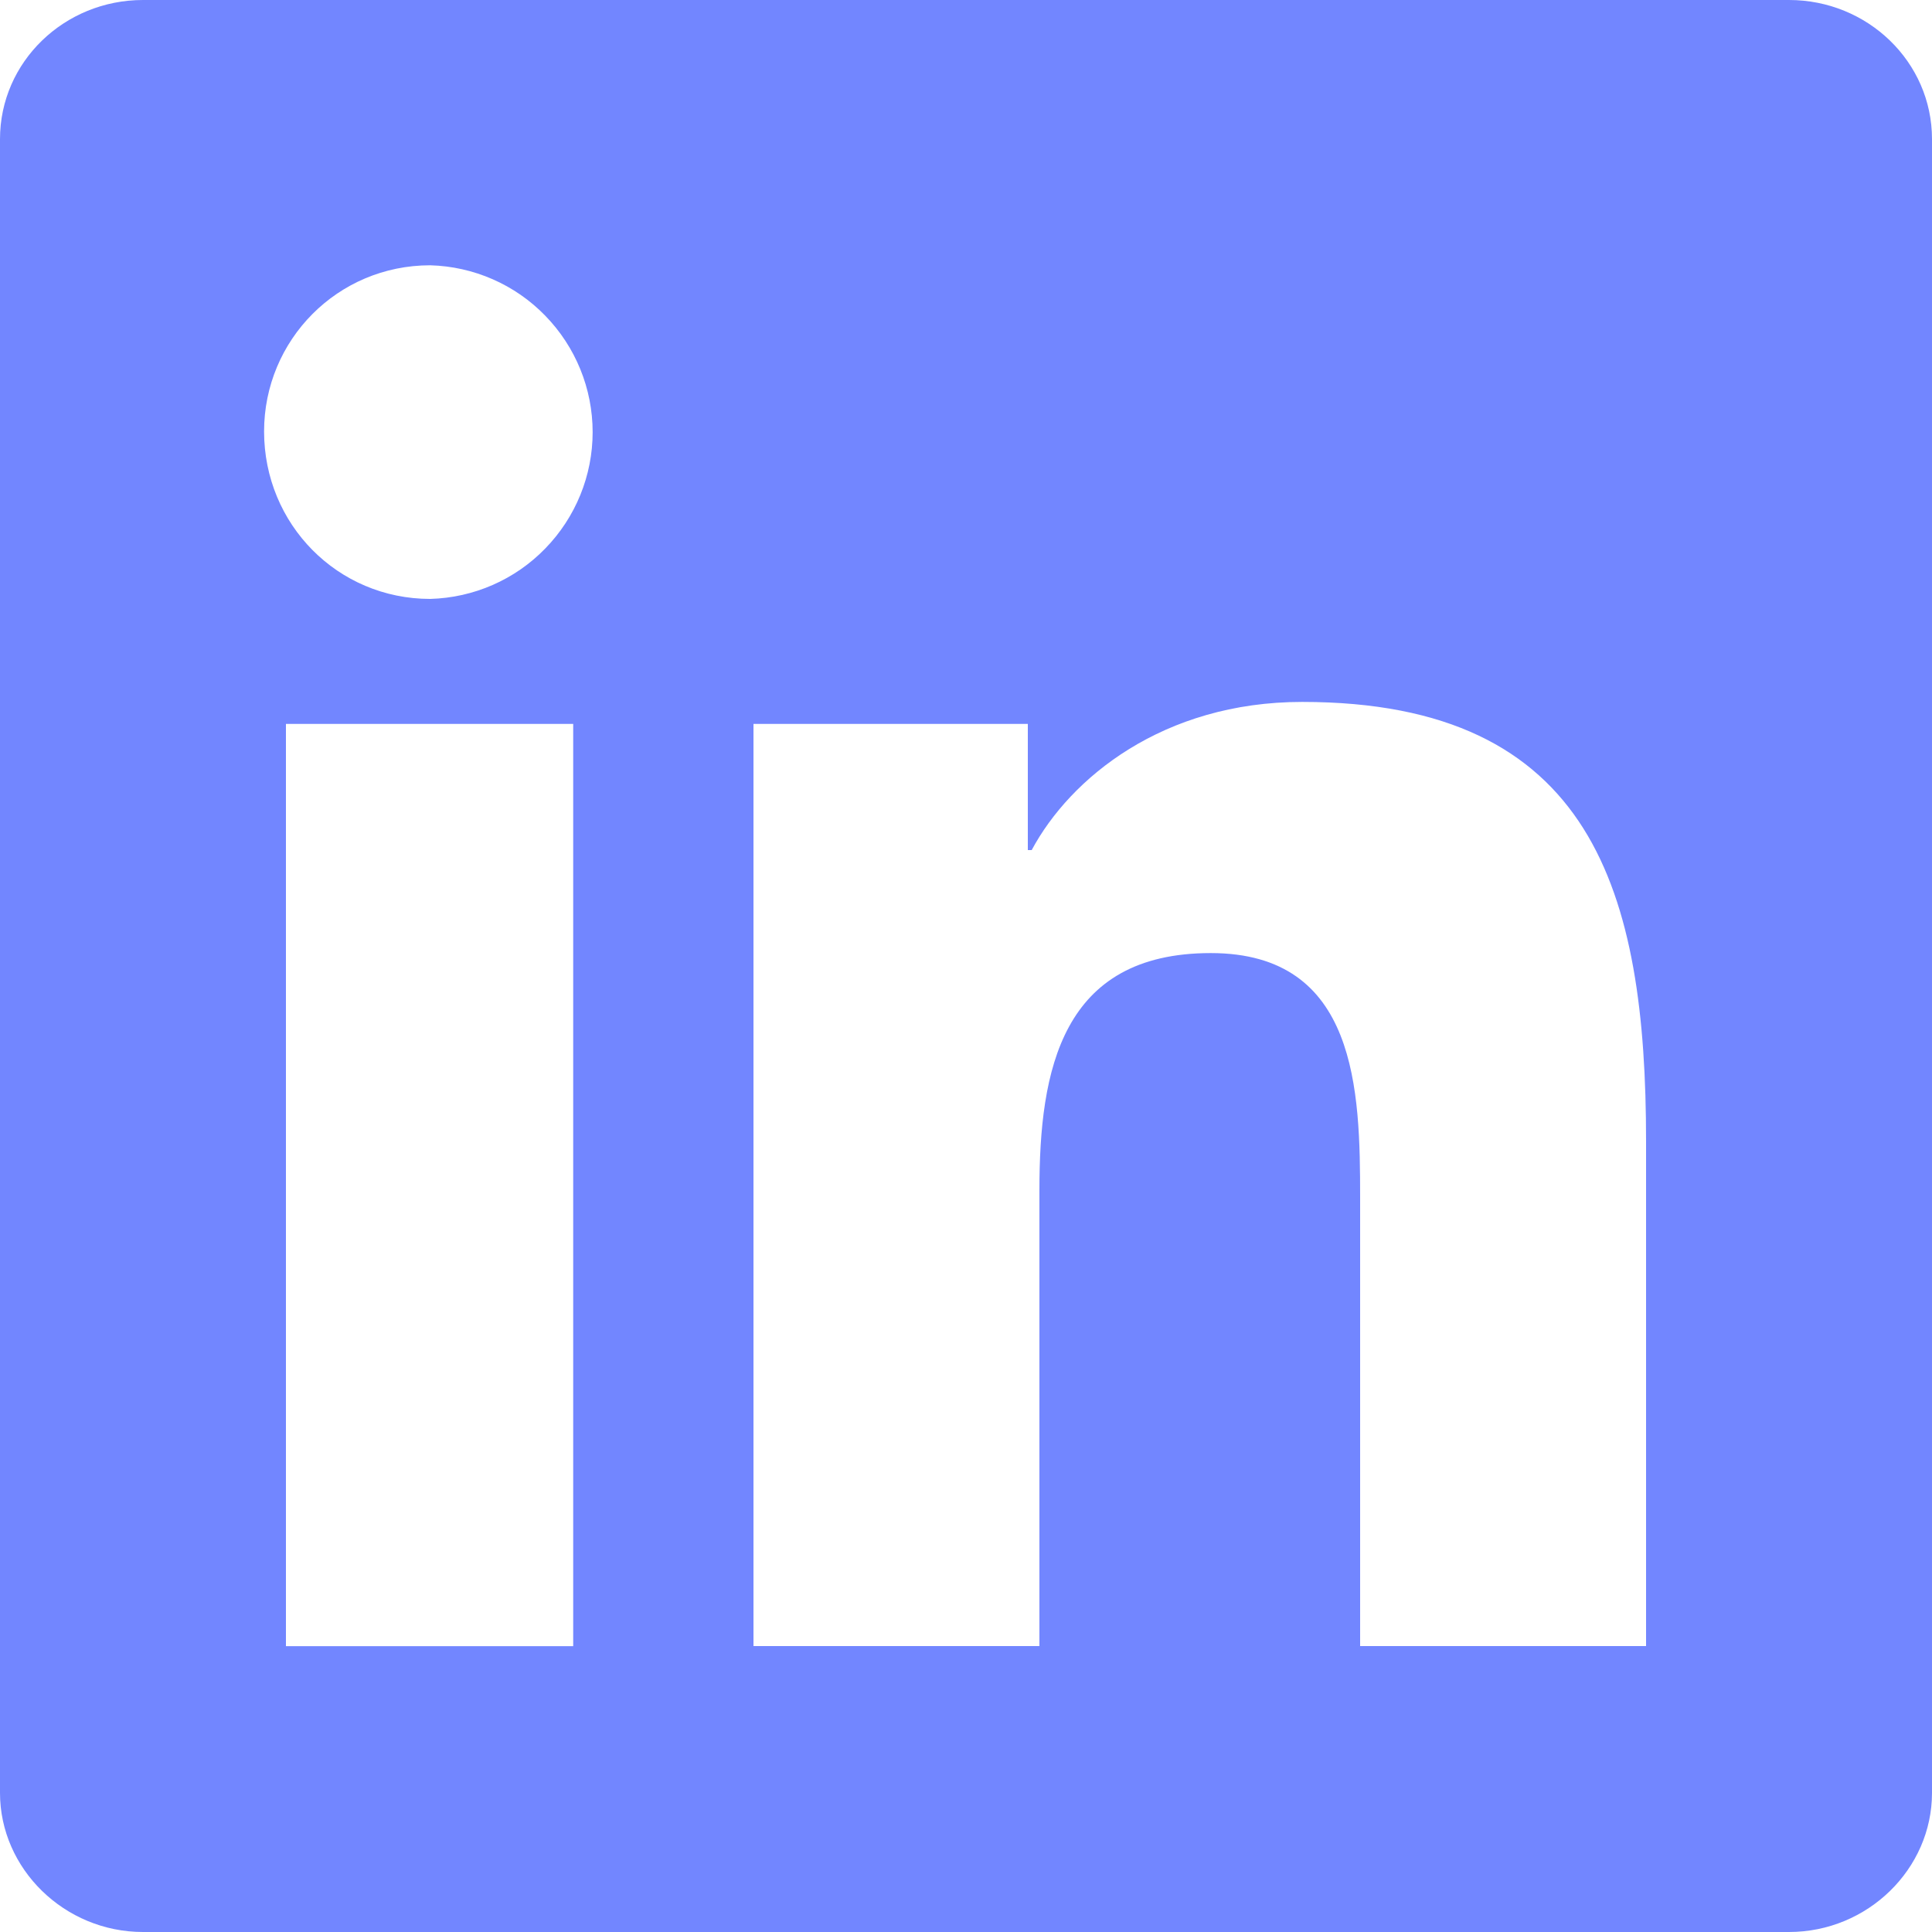 <svg width="16" height="16" viewBox="0 0 16 16" fill="none" xmlns="http://www.w3.org/2000/svg">
<path fill-rule="evenodd" clip-rule="evenodd" d="M14.816 0C15.466 0 16 0.512 16 1.152V14.848C16 15.478 15.467 16 14.816 16H1.184C0.534 16 0 15.477 0 14.848V1.152C0 0.512 0.533 0 1.184 0H14.816ZM3.563 4.96C3.923 4.95 4.265 4.801 4.516 4.542C4.767 4.284 4.908 3.939 4.908 3.579C4.908 3.218 4.767 2.873 4.516 2.615C4.265 2.356 3.923 2.207 3.563 2.197C2.795 2.197 2.187 2.816 2.187 3.573C2.187 4.341 2.795 4.96 3.563 4.96ZM13.632 9.45C13.632 7.392 13.195 5.813 10.784 5.813C9.632 5.813 8.864 6.443 8.544 7.04H8.512V5.995H6.24V13.632H8.608V9.856C8.608 8.864 8.789 7.893 10.027 7.893C11.243 7.893 11.264 9.035 11.264 9.92V13.632H13.632V9.45ZM2.368 13.633H4.747V5.995H2.368V13.633Z" fill="#7286FF"/>
</svg>
